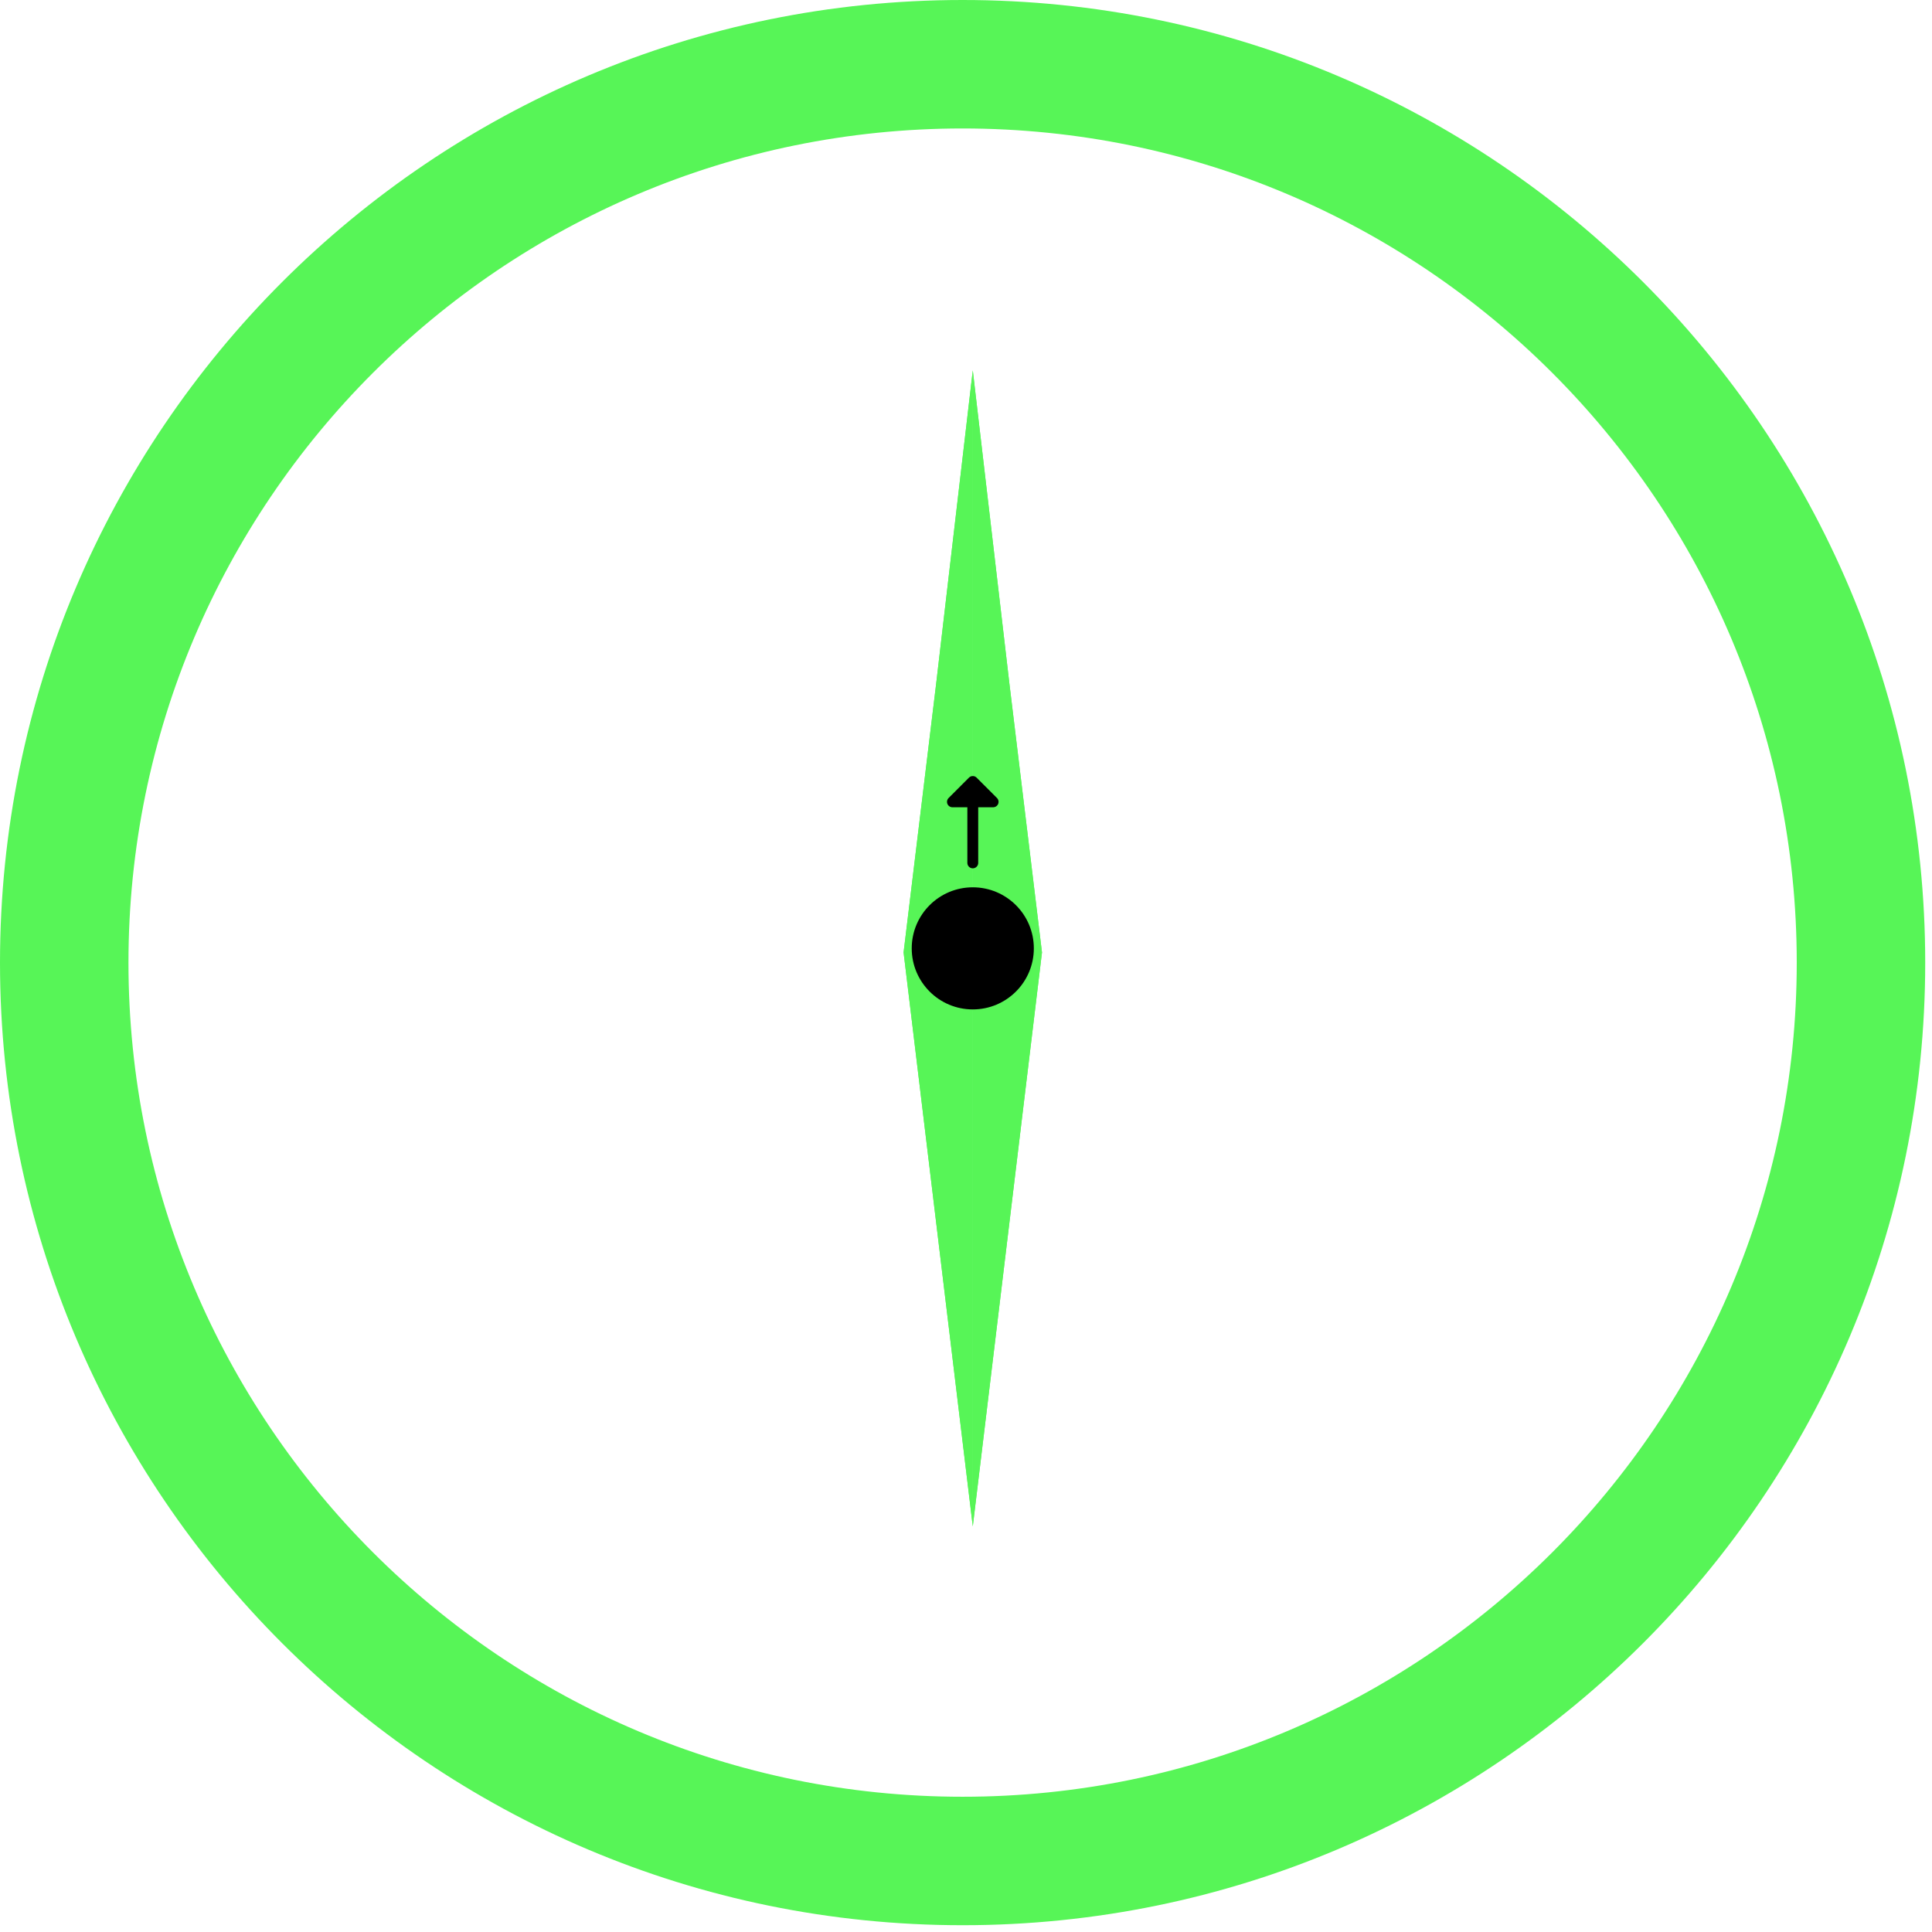 <?xml version="1.0" encoding="UTF-8" standalone="no"?><!DOCTYPE svg PUBLIC "-//W3C//DTD SVG 1.1//EN" "http://www.w3.org/Graphics/SVG/1.1/DTD/svg11.dtd"><svg width="100%" height="100%" viewBox="0 0 356 356" version="1.1" xmlns="http://www.w3.org/2000/svg" xmlns:xlink="http://www.w3.org/1999/xlink" xml:space="preserve" xmlns:serif="http://www.serif.com/" style="fill-rule:evenodd;clip-rule:evenodd;stroke-linecap:round;stroke-linejoin:round;stroke-miterlimit:1.5;"><path d="M177.375,0c97.896,0 177.375,79.479 177.375,177.375c0,97.896 -79.479,177.375 -177.375,177.375c-97.896,0 -177.375,-79.479 -177.375,-177.375c0,-97.896 79.479,-177.375 177.375,-177.375Zm0,23.672c84.831,0 153.703,68.872 153.703,153.703c0,84.831 -68.872,153.703 -153.703,153.703c-84.831,0 -153.703,-68.872 -153.703,-153.703c0,-84.831 68.872,-153.703 153.703,-153.703Z" style="fill:#57f557;"/><g><path d="M179.25,281.25l0,-213l-6.75,57.75l-6,49.5l12.75,105.75Z" style="fill:#55f557;"/><clipPath id="_clip1"><path d="M179.25,281.25l0,-213l-6.75,57.75l-6,49.5l12.75,105.75Z"/></clipPath><g clip-path="url(#_clip1)"><rect x="0" y="0" width="356" height="356" style="fill:#57f557;"/></g><path d="M179.25,281.25l0,-213l6.75,57.75l6,49.5l-12.75,105.75Z" style="fill:#55f557;"/><clipPath id="_clip2"><path d="M179.25,281.25l0,-213l6.75,57.75l6,49.5l-12.75,105.75Z"/></clipPath><g clip-path="url(#_clip2)"><rect x="0" y="0" width="356" height="356" style="fill:#57f557;"/></g></g><circle cx="179.25" cy="174.75" r="11.25"/><path d="M179.25,159l0,-15l3.75,3.75l-7.5,0l3.75,-3.75" style="stroke:#000;stroke-width:2px;"/></svg>